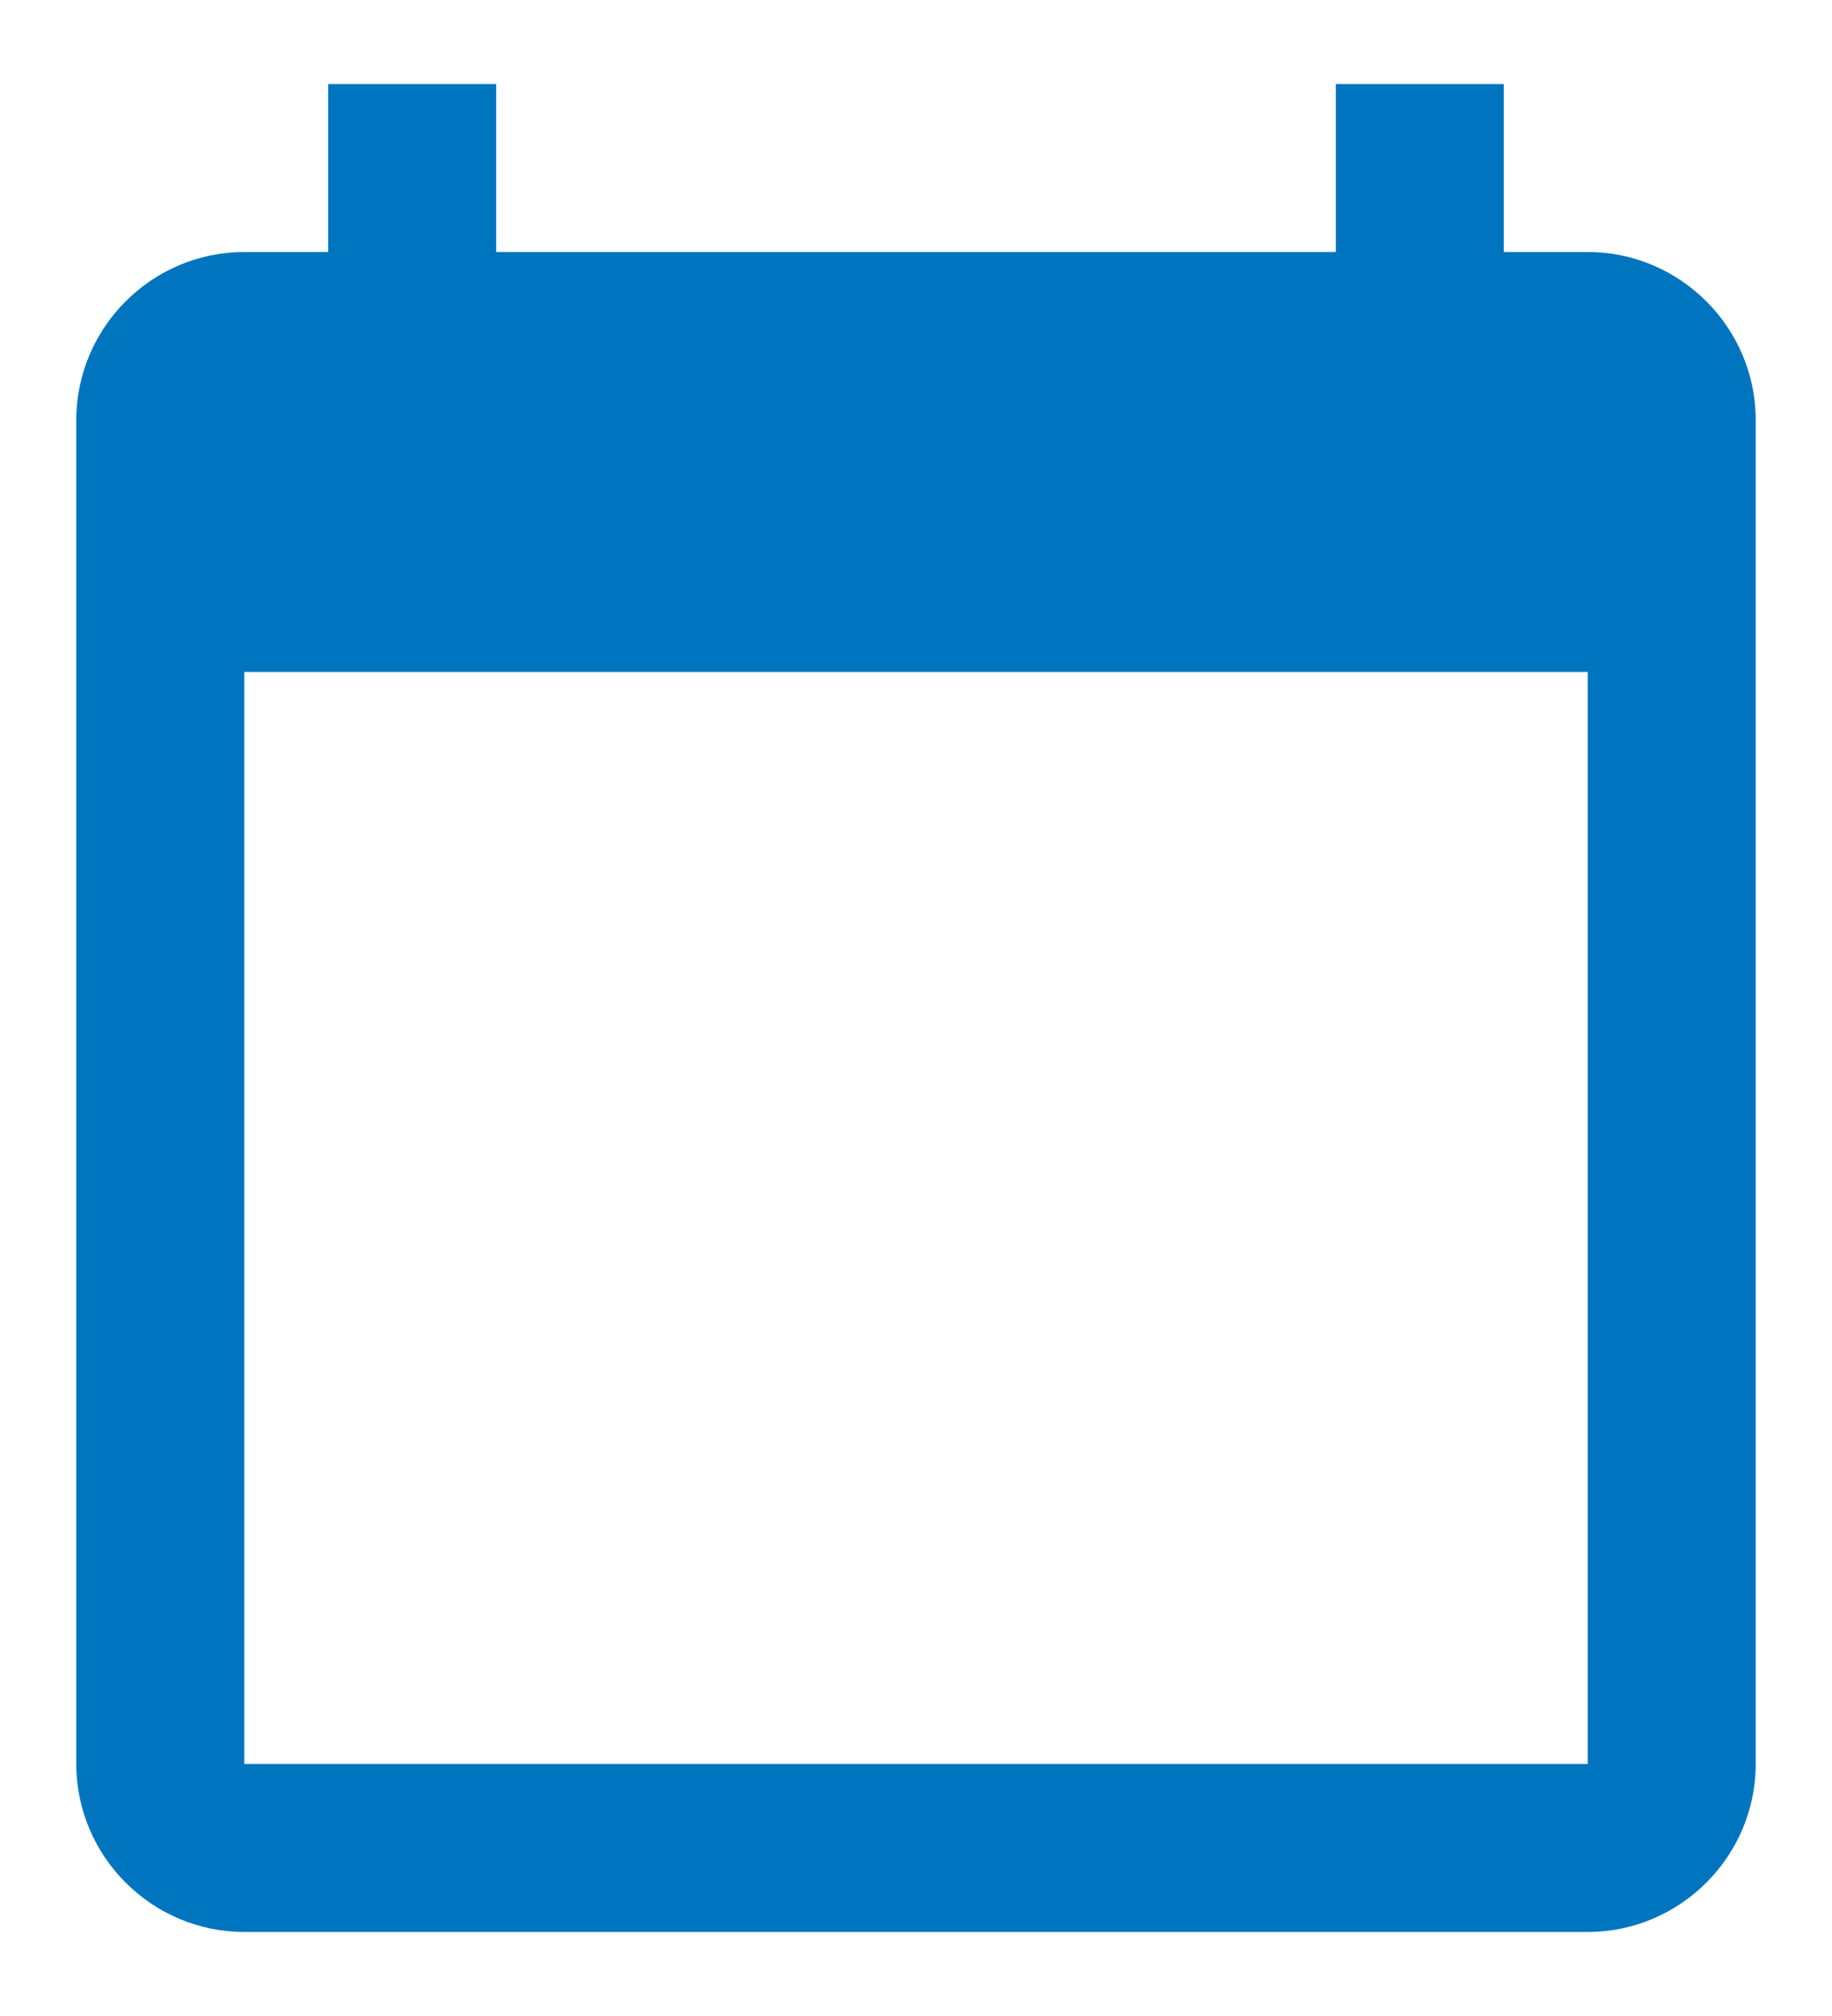 <svg width="20" height="22" viewBox="0 0 20 22" fill="none" xmlns="http://www.w3.org/2000/svg">
<path d="M17.333 2.75H16.417V0.917H14.583V2.75H5.417V0.917H3.583V2.75H2.667C1.658 2.75 0.833 3.575 0.833 4.583V19.25C0.833 20.258 1.658 21.083 2.667 21.083H17.333C18.342 21.083 19.167 20.258 19.167 19.25V4.583C19.167 3.575 18.342 2.75 17.333 2.75ZM17.333 19.25H2.667V7.333H17.333V19.25Z" fill="#0075BF"/>
</svg>
